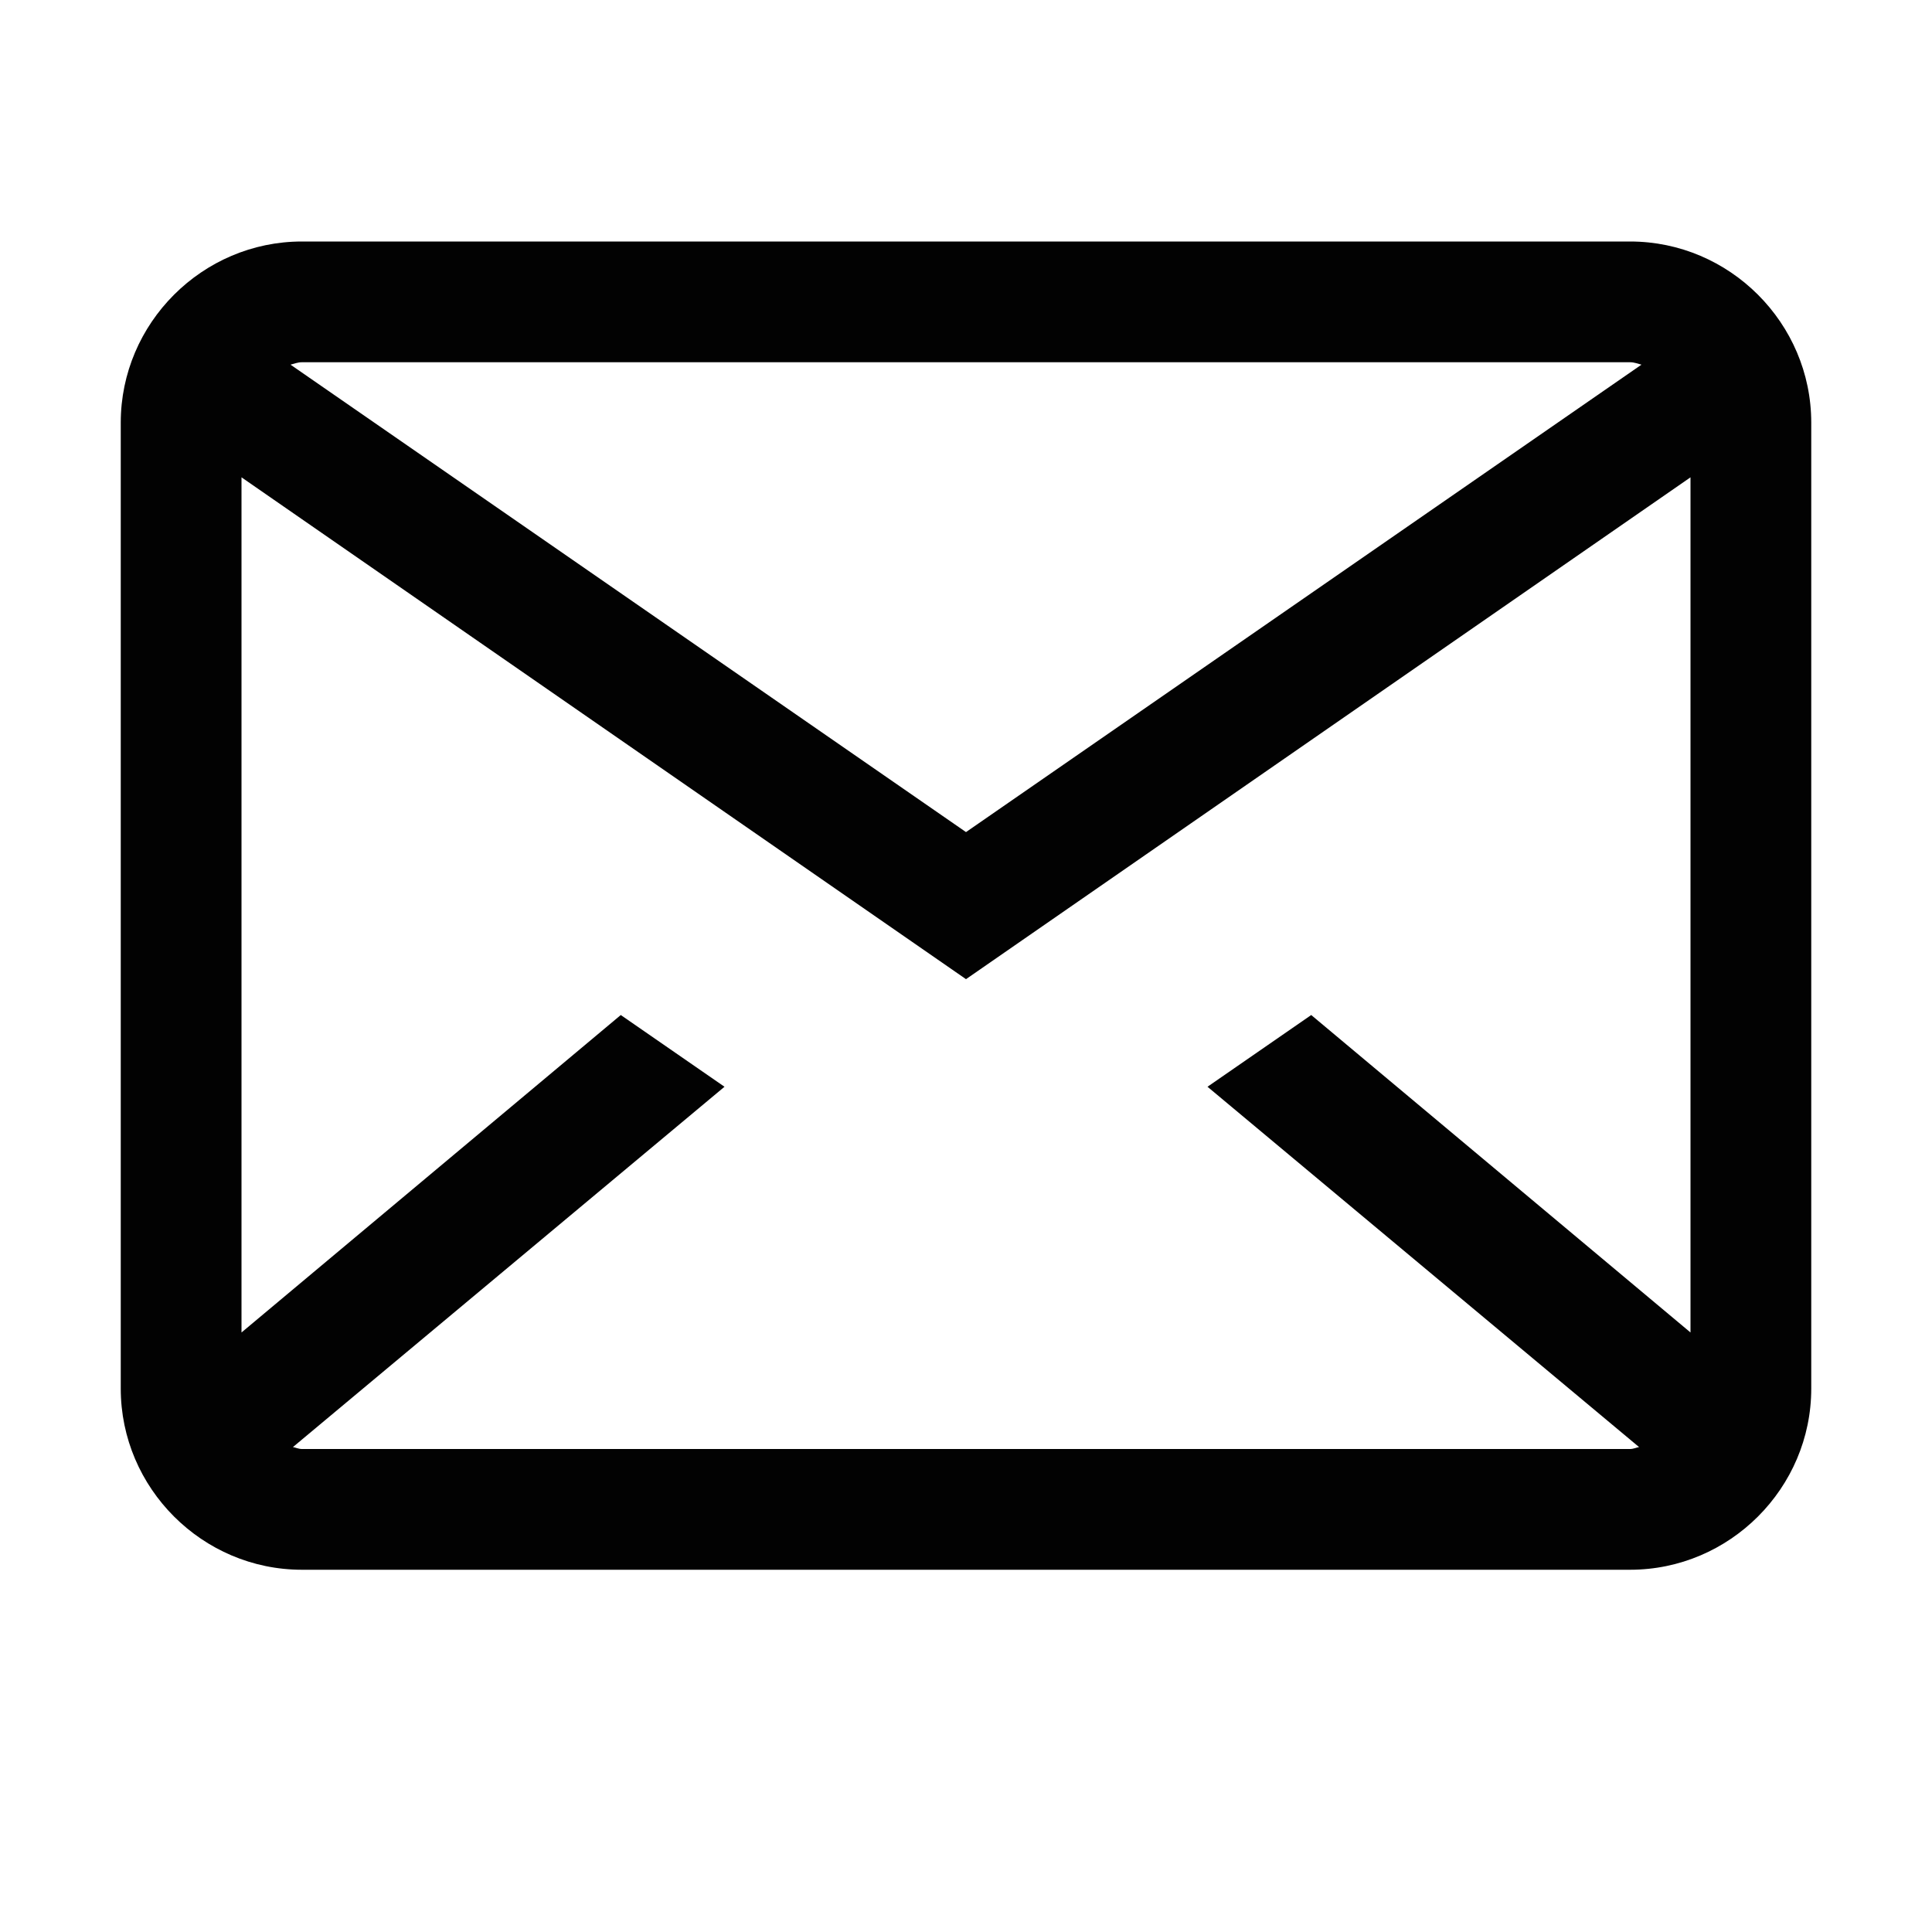 <svg width="16" height="16" viewBox="0 0 16 16" fill="none" xmlns="http://www.w3.org/2000/svg">
<path d="M2.5 2C1.676 2 1 2.676 1 3.5V11.5C1 12.324 1.676 13 2.5 13H13.5C14.324 13 15 12.324 15 11.5V3.5C15 2.676 14.324 2 13.5 2H2.5ZM2.5 3H13.5C13.535 3 13.562 3.012 13.594 3.02L8 6.891L2.406 3.02C2.438 3.012 2.465 3 2.5 3ZM2 3.953L8 8.109L14 3.953V11.035L10.859 8.406L10 9L13.574 11.984C13.551 11.988 13.527 12 13.5 12H2.5C2.473 12 2.449 11.988 2.426 11.984L6 9L5.141 8.406L2 11.035V3.953Z" fill="black" fill-opacity="0.99"/>
</svg>
